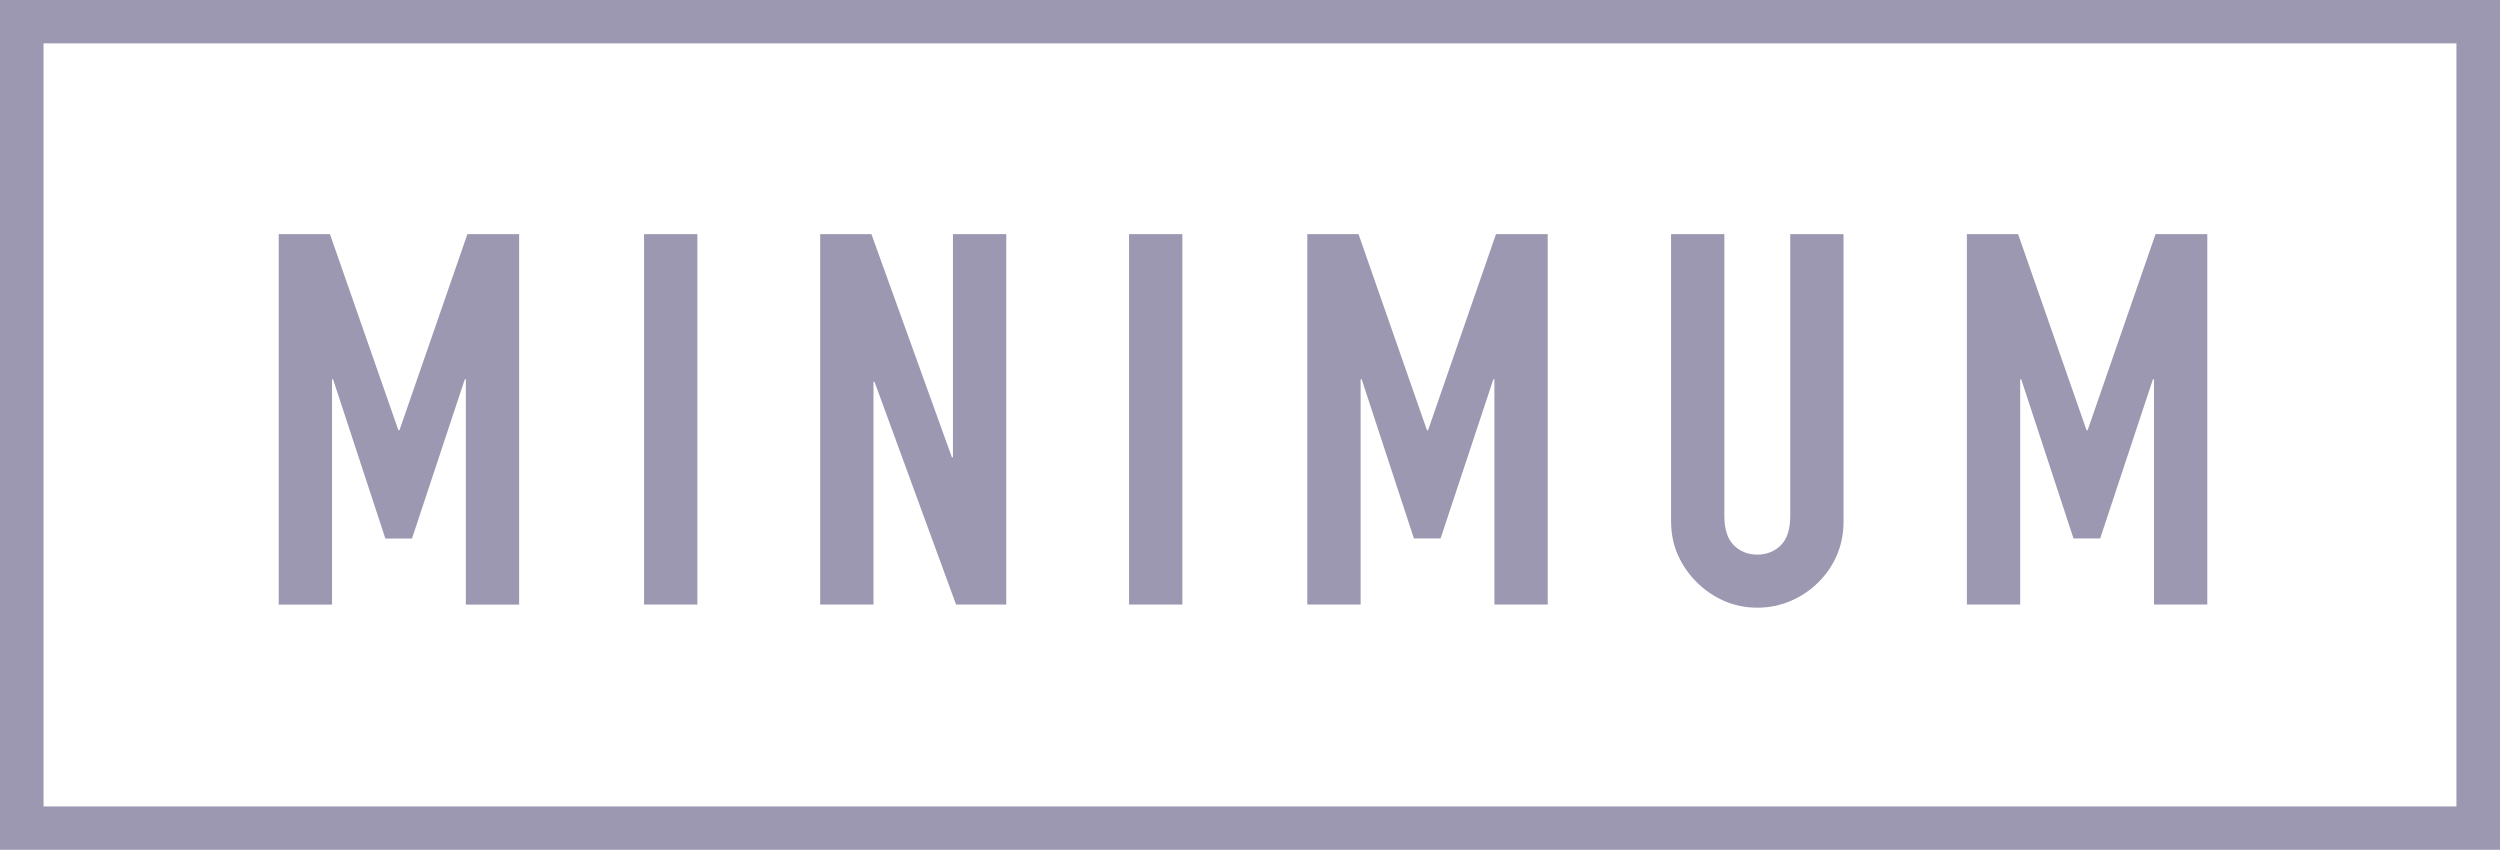 <svg width="96" height="33" viewBox="0 0 96 33" fill="none" xmlns="http://www.w3.org/2000/svg">
<path fill-rule="evenodd" clip-rule="evenodd" d="M96 0H0V32.632H96V0ZM1.672 30.967V1.665H94.327V30.967H1.672Z" fill="#9C98B2"/>
<path fill-rule="evenodd" clip-rule="evenodd" d="M10.703 23.216V8.991H12.67L15.299 16.523H15.339L17.948 8.991H19.935V23.216H17.888V14.565H17.848L15.821 20.679H14.797L12.79 14.565H12.75V23.216H10.703ZM24.732 23.215V8.99H26.779V23.215H24.732ZM31.495 23.215V8.99H33.462L36.553 17.561H36.593V8.99H38.64V23.215H36.713L33.582 14.664H33.542V23.215H31.495ZM43.356 23.215V8.99H45.403V23.215H43.356ZM50.2 23.215V8.99H52.167L54.796 16.522H54.837L57.446 8.99H59.432V23.215H57.385V14.564H57.345L55.318 20.678H54.295L52.288 14.564H52.248V23.215H50.2ZM70.792 8.99V20.018C70.792 20.485 70.709 20.914 70.541 21.307C70.374 21.7 70.137 22.049 69.829 22.356C69.521 22.662 69.166 22.902 68.765 23.075C68.364 23.248 67.936 23.335 67.481 23.335C67.026 23.335 66.601 23.248 66.206 23.075C65.811 22.902 65.46 22.662 65.153 22.356C64.845 22.049 64.604 21.7 64.43 21.307C64.256 20.914 64.169 20.485 64.169 20.018V8.99H66.216V19.819C66.216 20.325 66.337 20.698 66.578 20.937C66.818 21.177 67.119 21.297 67.481 21.297C67.842 21.297 68.143 21.177 68.384 20.937C68.625 20.698 68.745 20.325 68.745 19.819V8.99H70.792ZM75.528 23.215V8.99H77.495L80.124 16.522H80.164L82.773 8.99H84.76V23.215H82.713V14.564H82.673L80.646 20.678H79.623L77.615 14.564H77.575V23.215H75.528Z" fill="#9C98B2"/>
</svg>
